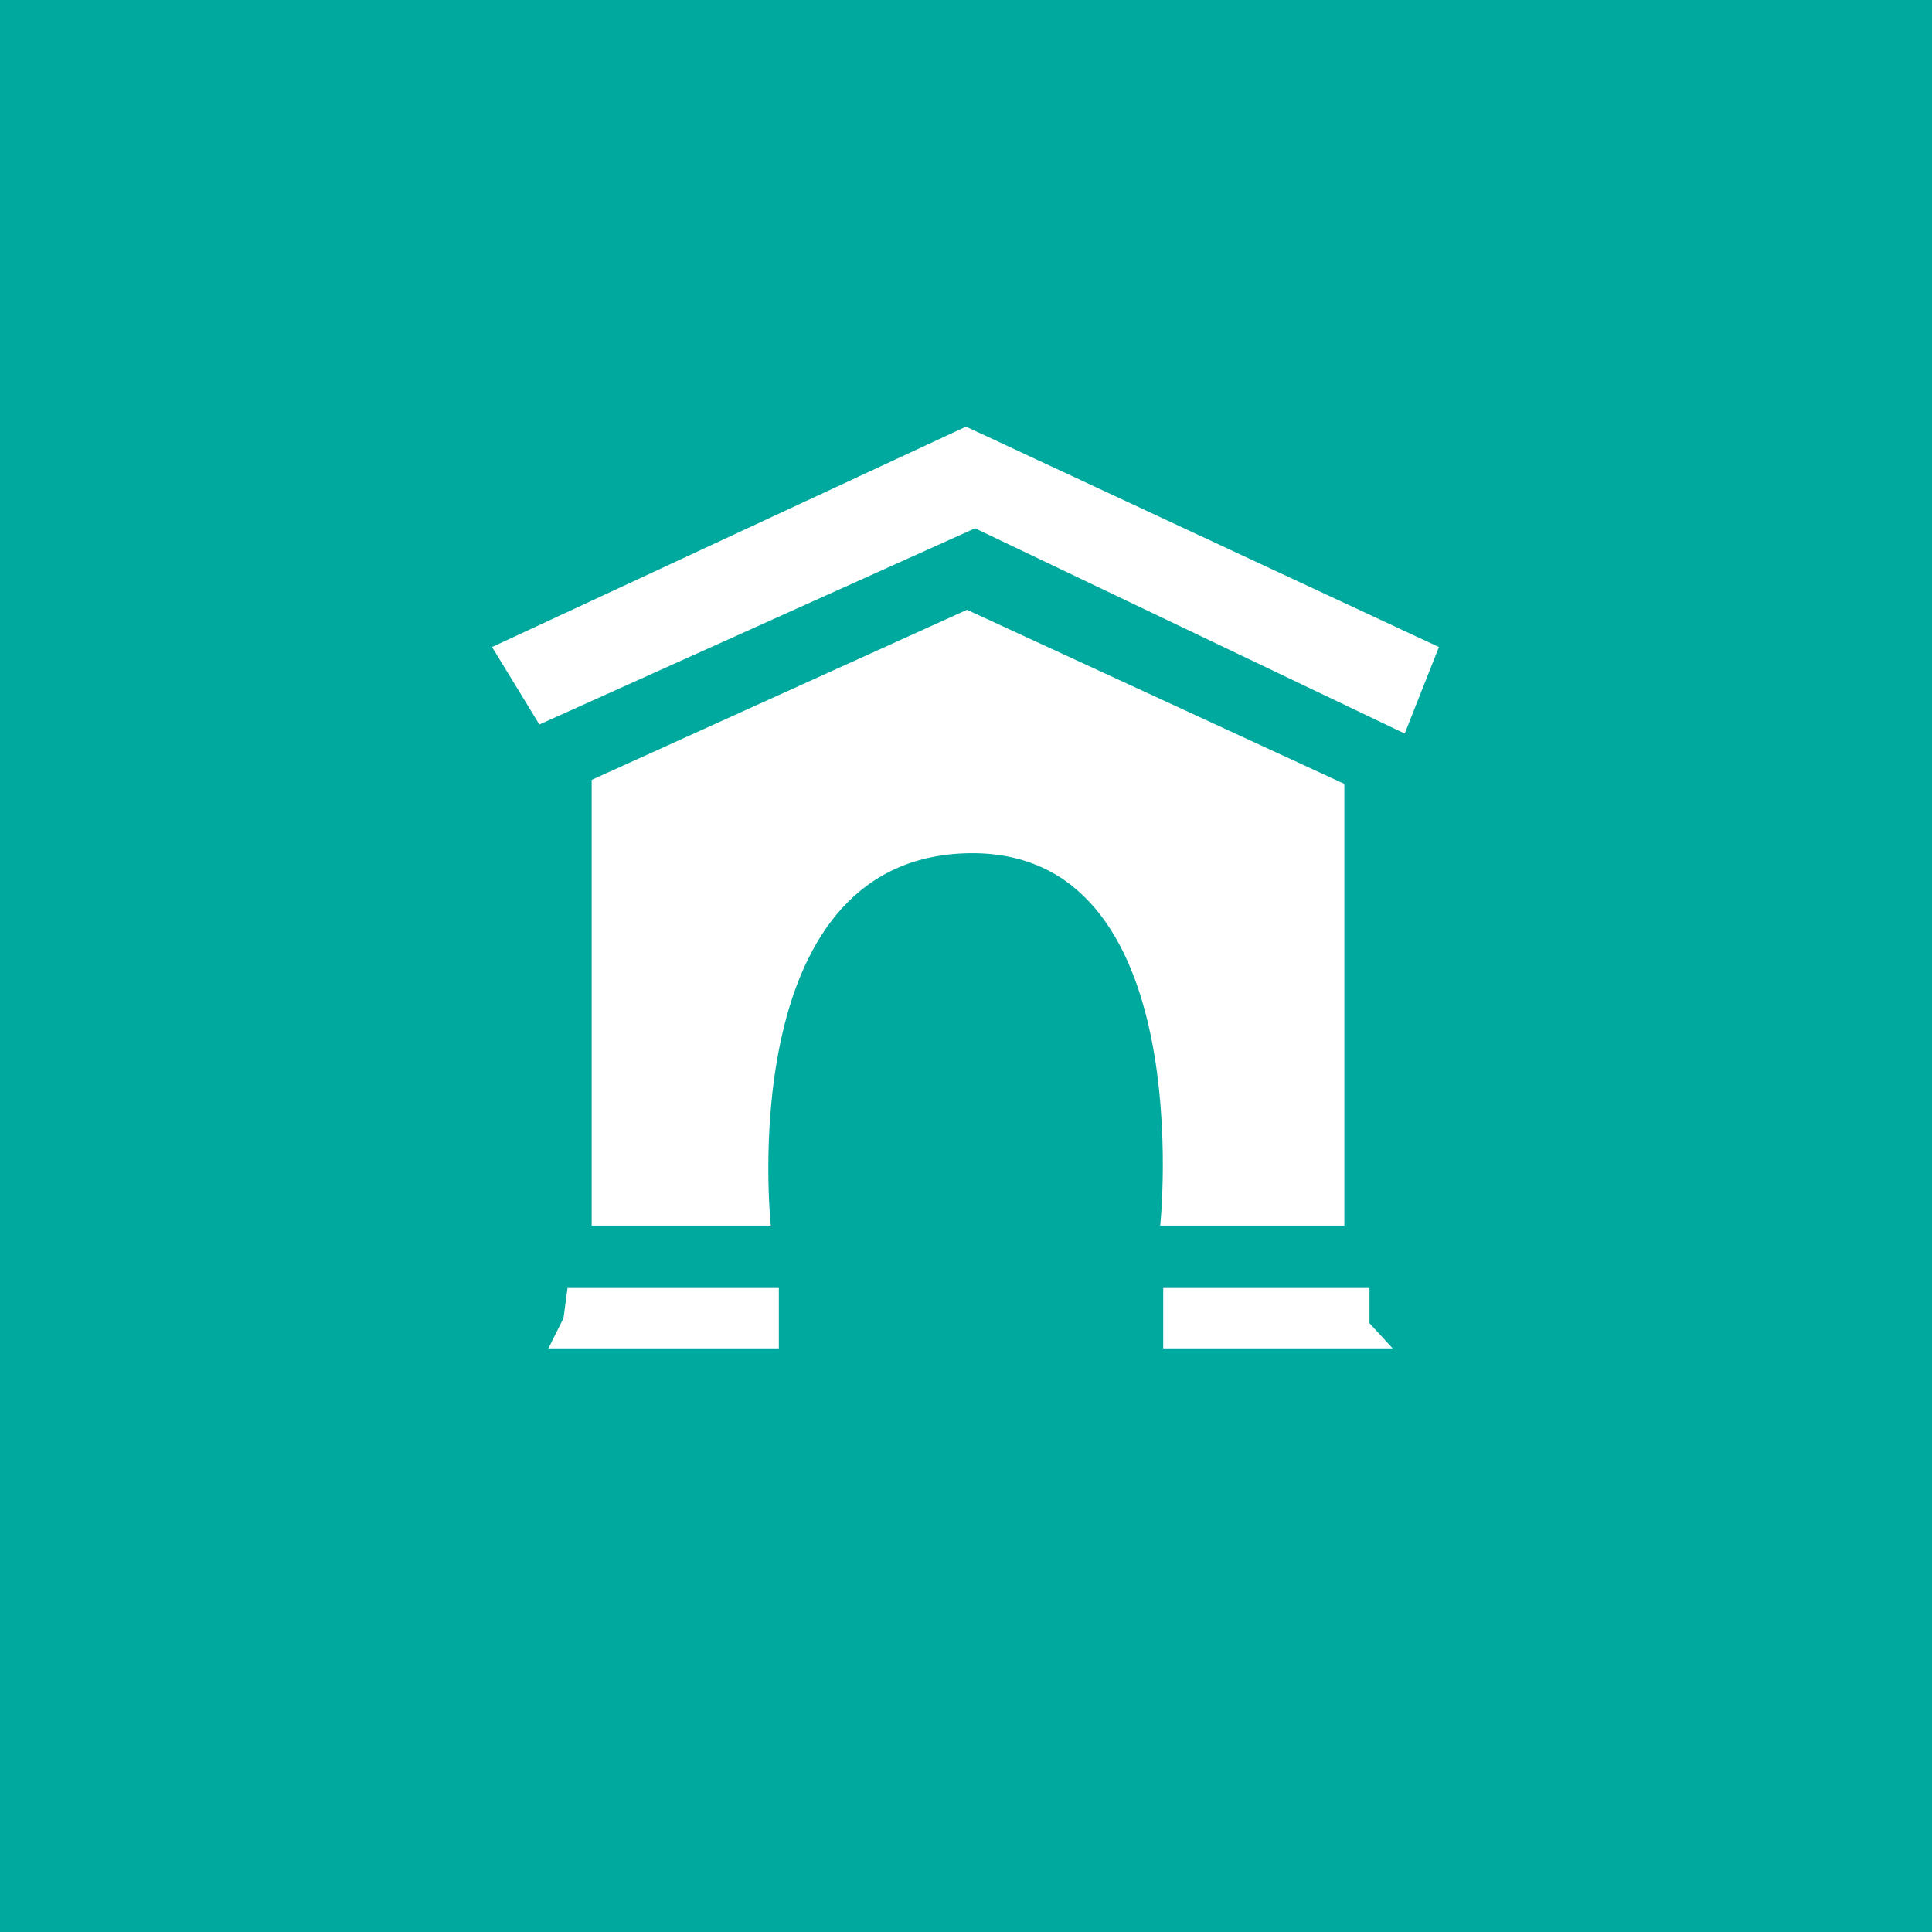 <svg xmlns="http://www.w3.org/2000/svg" viewBox="0 0 192 192"><path fill="#00A99D" d="M0 0h192v192H0z"/><path fill="#FFF" d="M143 64.3l-3.4 8.6-42.7-20.4L53.6 72l-4.7-7.7L96 42.4z"/><path fill="#FFF" d="M58.8 121.8h17.8s-3.9-36.3 19.4-37 19.3 37 19.3 37h18.3V77.9L96.1 60.6 58.8 77.5v44.3zM56.4 128h21v6H54.5l1.5-3zM115.6 128h20.5v3.5l2.3 2.5h-22.8z"/></svg>